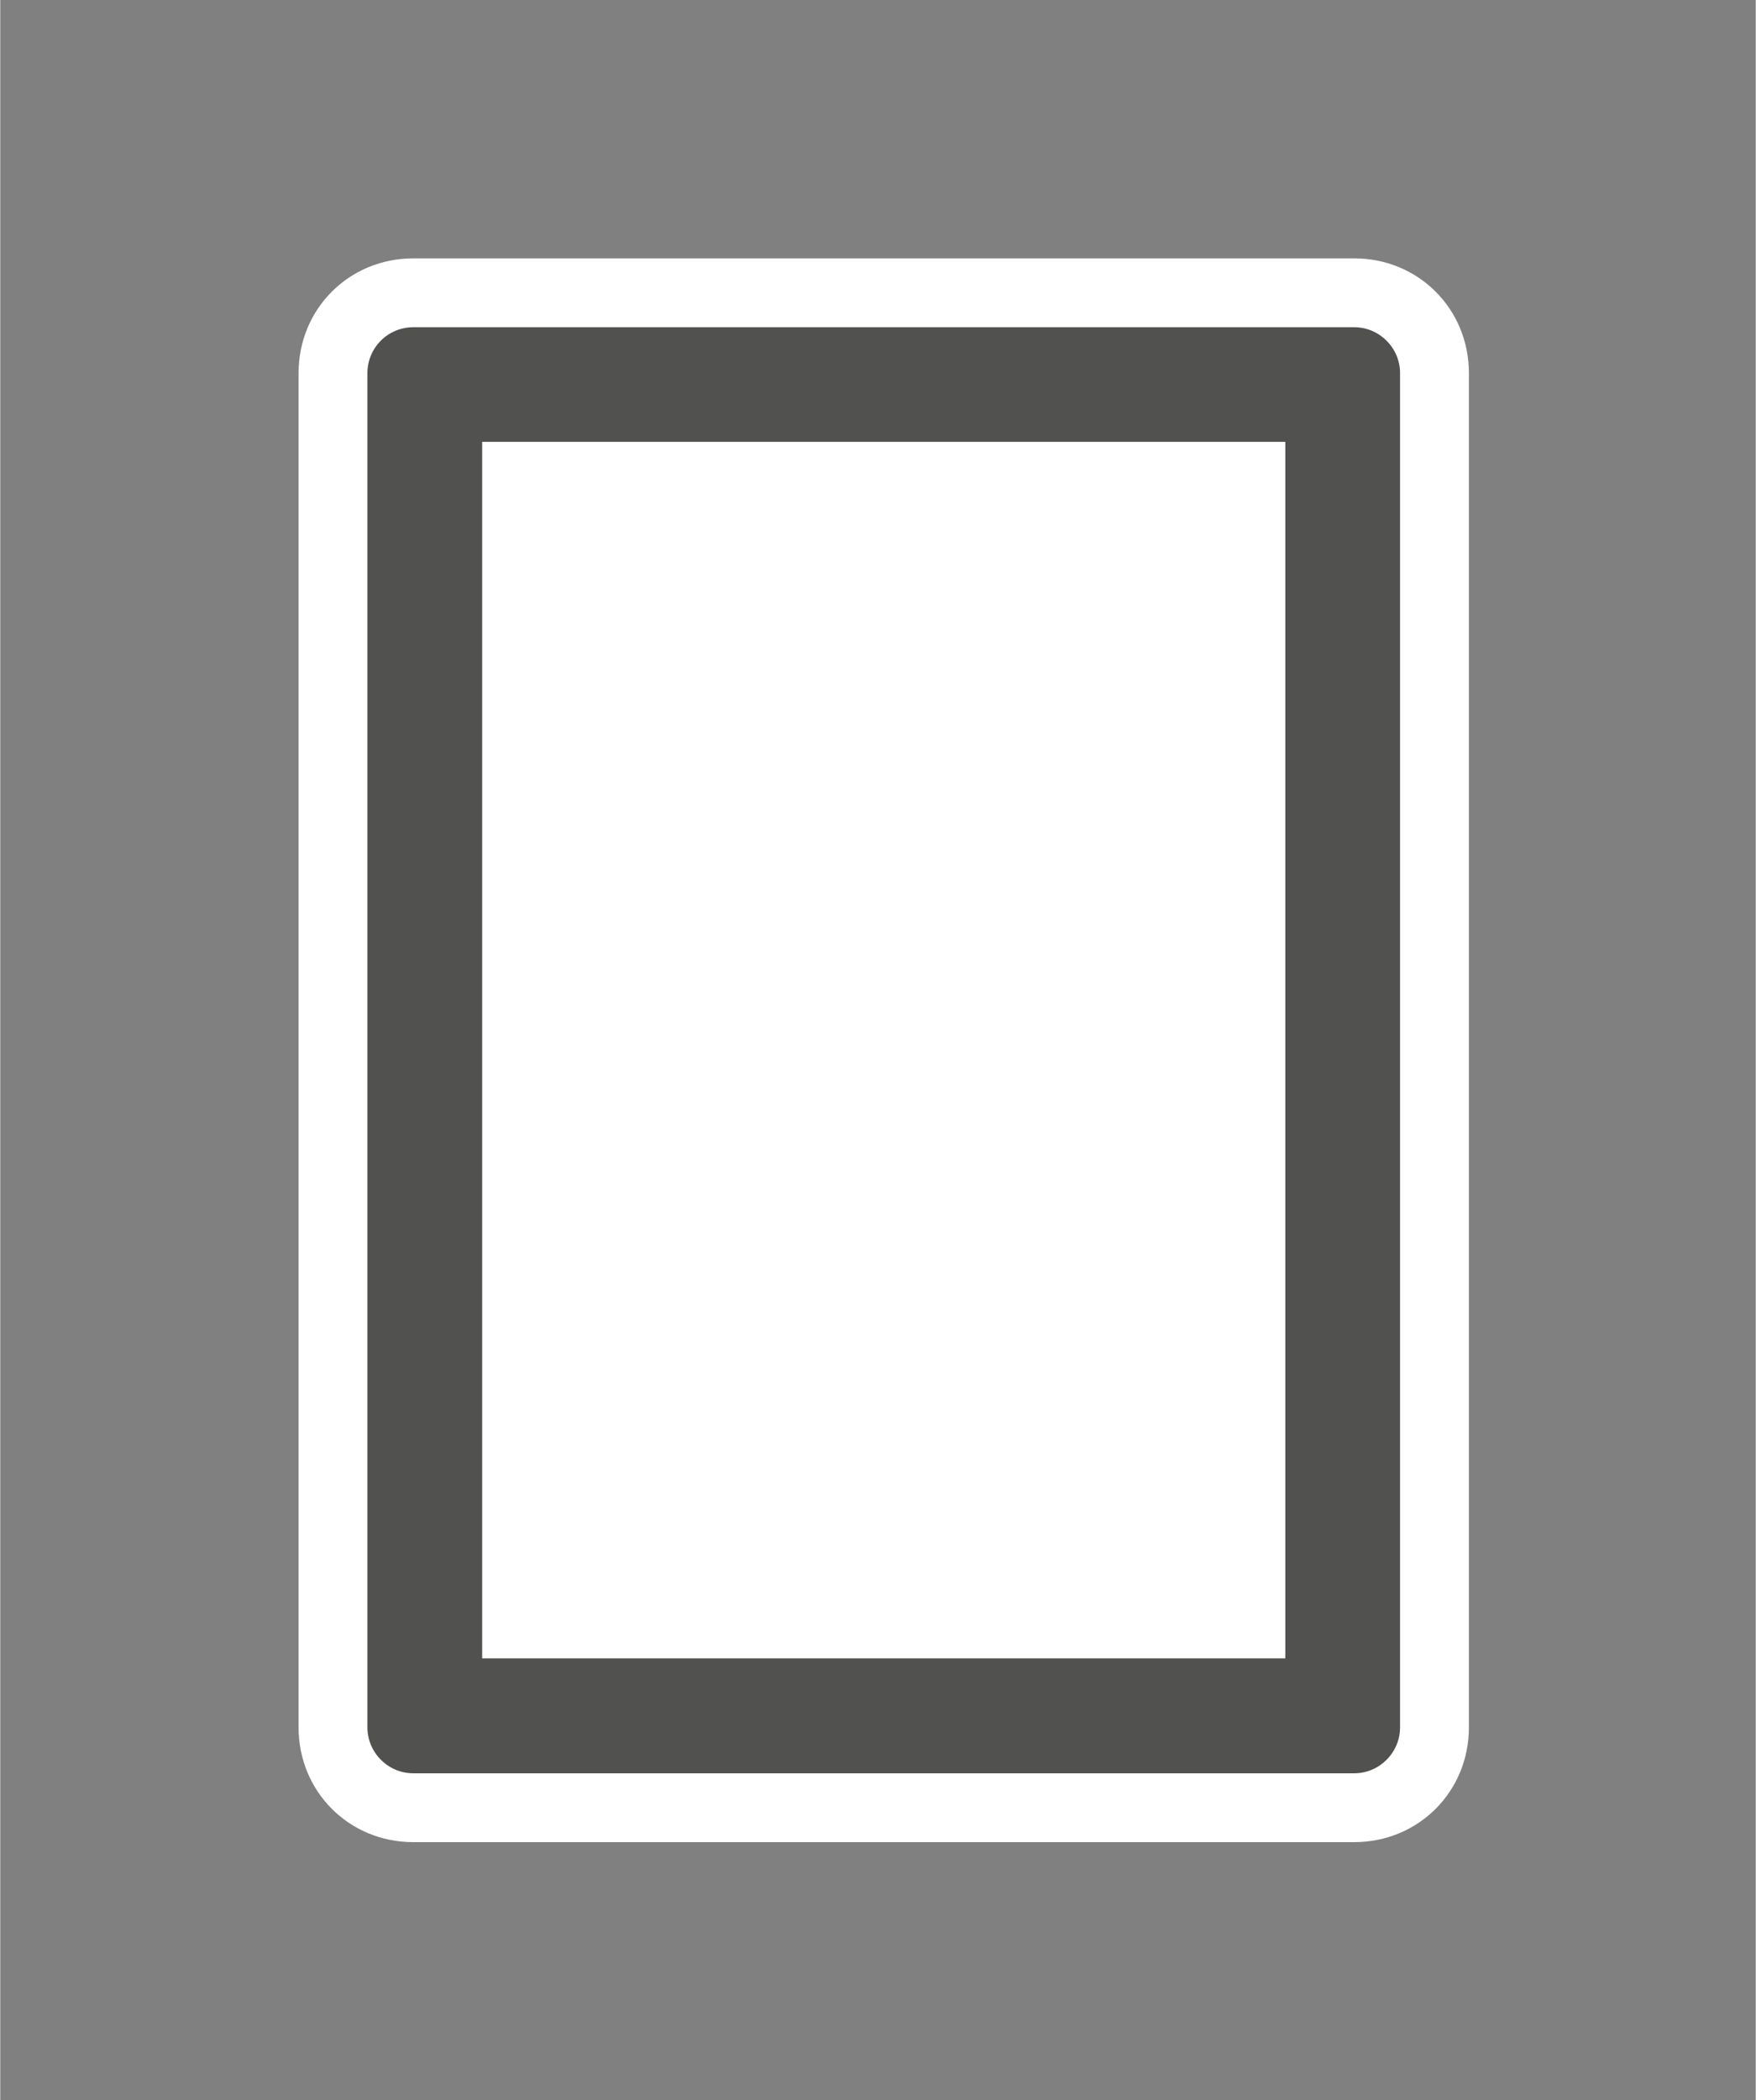<?xml version="1.0" encoding="UTF-8" standalone="no"?>
<!DOCTYPE svg PUBLIC "-//W3C//DTD SVG 1.1//EN" "http://www.w3.org/Graphics/SVG/1.1/DTD/svg11.dtd">
<!-- Generated by Microsoft Visio, SVG Export Device, Tablet, Windows 7-inch.svg Page-1 -->
<svg xmlns="http://www.w3.org/2000/svg" xmlns:xlink="http://www.w3.org/1999/xlink" xmlns:ev="http://www.w3.org/2001/xml-events"
		xmlns:v="http://schemas.microsoft.com/visio/2003/SVGExtensions/" width="0.797in" height="0.953in"
		viewBox="0 0 57.375 68.625" xml:space="preserve" color-interpolation-filters="sRGB" class="st3">
	<rect x="0" y="0" width="57.375" height="68.625" fill="#808080" stroke="none"/>
	<v:documentProperties v:langID="4108" v:metric="true" v:viewMarkup="false"/>

	<style type="text/css">
	<![CDATA[
		.st1 {fill:#ffffff;stroke:none;stroke-linecap:butt;stroke-width:0.75}
		.st2 {fill:#515150;stroke:none;stroke-linecap:butt;stroke-width:0.75}
		.st3 {fill:none;fill-rule:evenodd;font-size:12px;overflow:visible;stroke-linecap:square;stroke-miterlimit:3}
	]]>
	</style>

	<g v:mID="0" v:index="1" v:groupContext="foregroundPage">
		<title>Page-1</title>
		<v:pageProperties v:drawingScale="0.0393701" v:pageScale="0.0393701" v:drawingUnits="24" v:shadowOffsetX="8.50394"
				v:shadowOffsetY="-8.50394"/>
		<v:layer v:name="symbols" v:index="0"/>
		<g id="group202-1" transform="translate(9.75,-8.438)" v:mID="202" v:groupContext="group" v:layerMember="0">
			<title>Device, Tablet, Windows 7-inch</title>
			<g id="group203-2" v:mID="203" v:groupContext="group" v:layerMember="0">
				<title>Sheet.203</title>
				<g id="shape204-3" v:mID="204" v:groupContext="shape" v:layerMember="0">
					<title>Sheet.204</title>
					<path d="M3.75 68.63 C1.65 68.63 0 66.98 0 64.88 L0 20.63 C0 18.53 1.65 16.88 3.75 16.88 L34.5 16.88 C36.6 16.88
								 38.25 18.53 38.25 20.63 L38.25 64.88 C38.25 66.98 36.6 68.63 34.5 68.63 L3.75 68.63 Z" class="st1"/>
				</g>
				<g id="shape205-5" v:mID="205" v:groupContext="shape" v:layerMember="0" transform="translate(2.25,-2.25)">
					<title>Sheet.205</title>
					<path d="M33.75 67.13 C33.75 67.95 33.08 68.63 32.25 68.63 L1.5 68.63 C0.67 68.63 0 67.95 0 67.13 L0 22.88 C0
								 22.05 0.67 21.38 1.5 21.38 L32.25 21.38 C33.07 21.38 33.75 22.05 33.75 22.88 L33.75 67.13 Z"
							class="st2"/>
				</g>
				<g id="shape206-7" v:mID="206" v:groupContext="shape" v:layerMember="0" transform="translate(6,-6)">
					<title>Sheet.206</title>
					<rect x="0" y="28.875" width="26.25" height="39.75" class="st1"/>
				</g>
			</g>
		</g>
	</g>
</svg>
